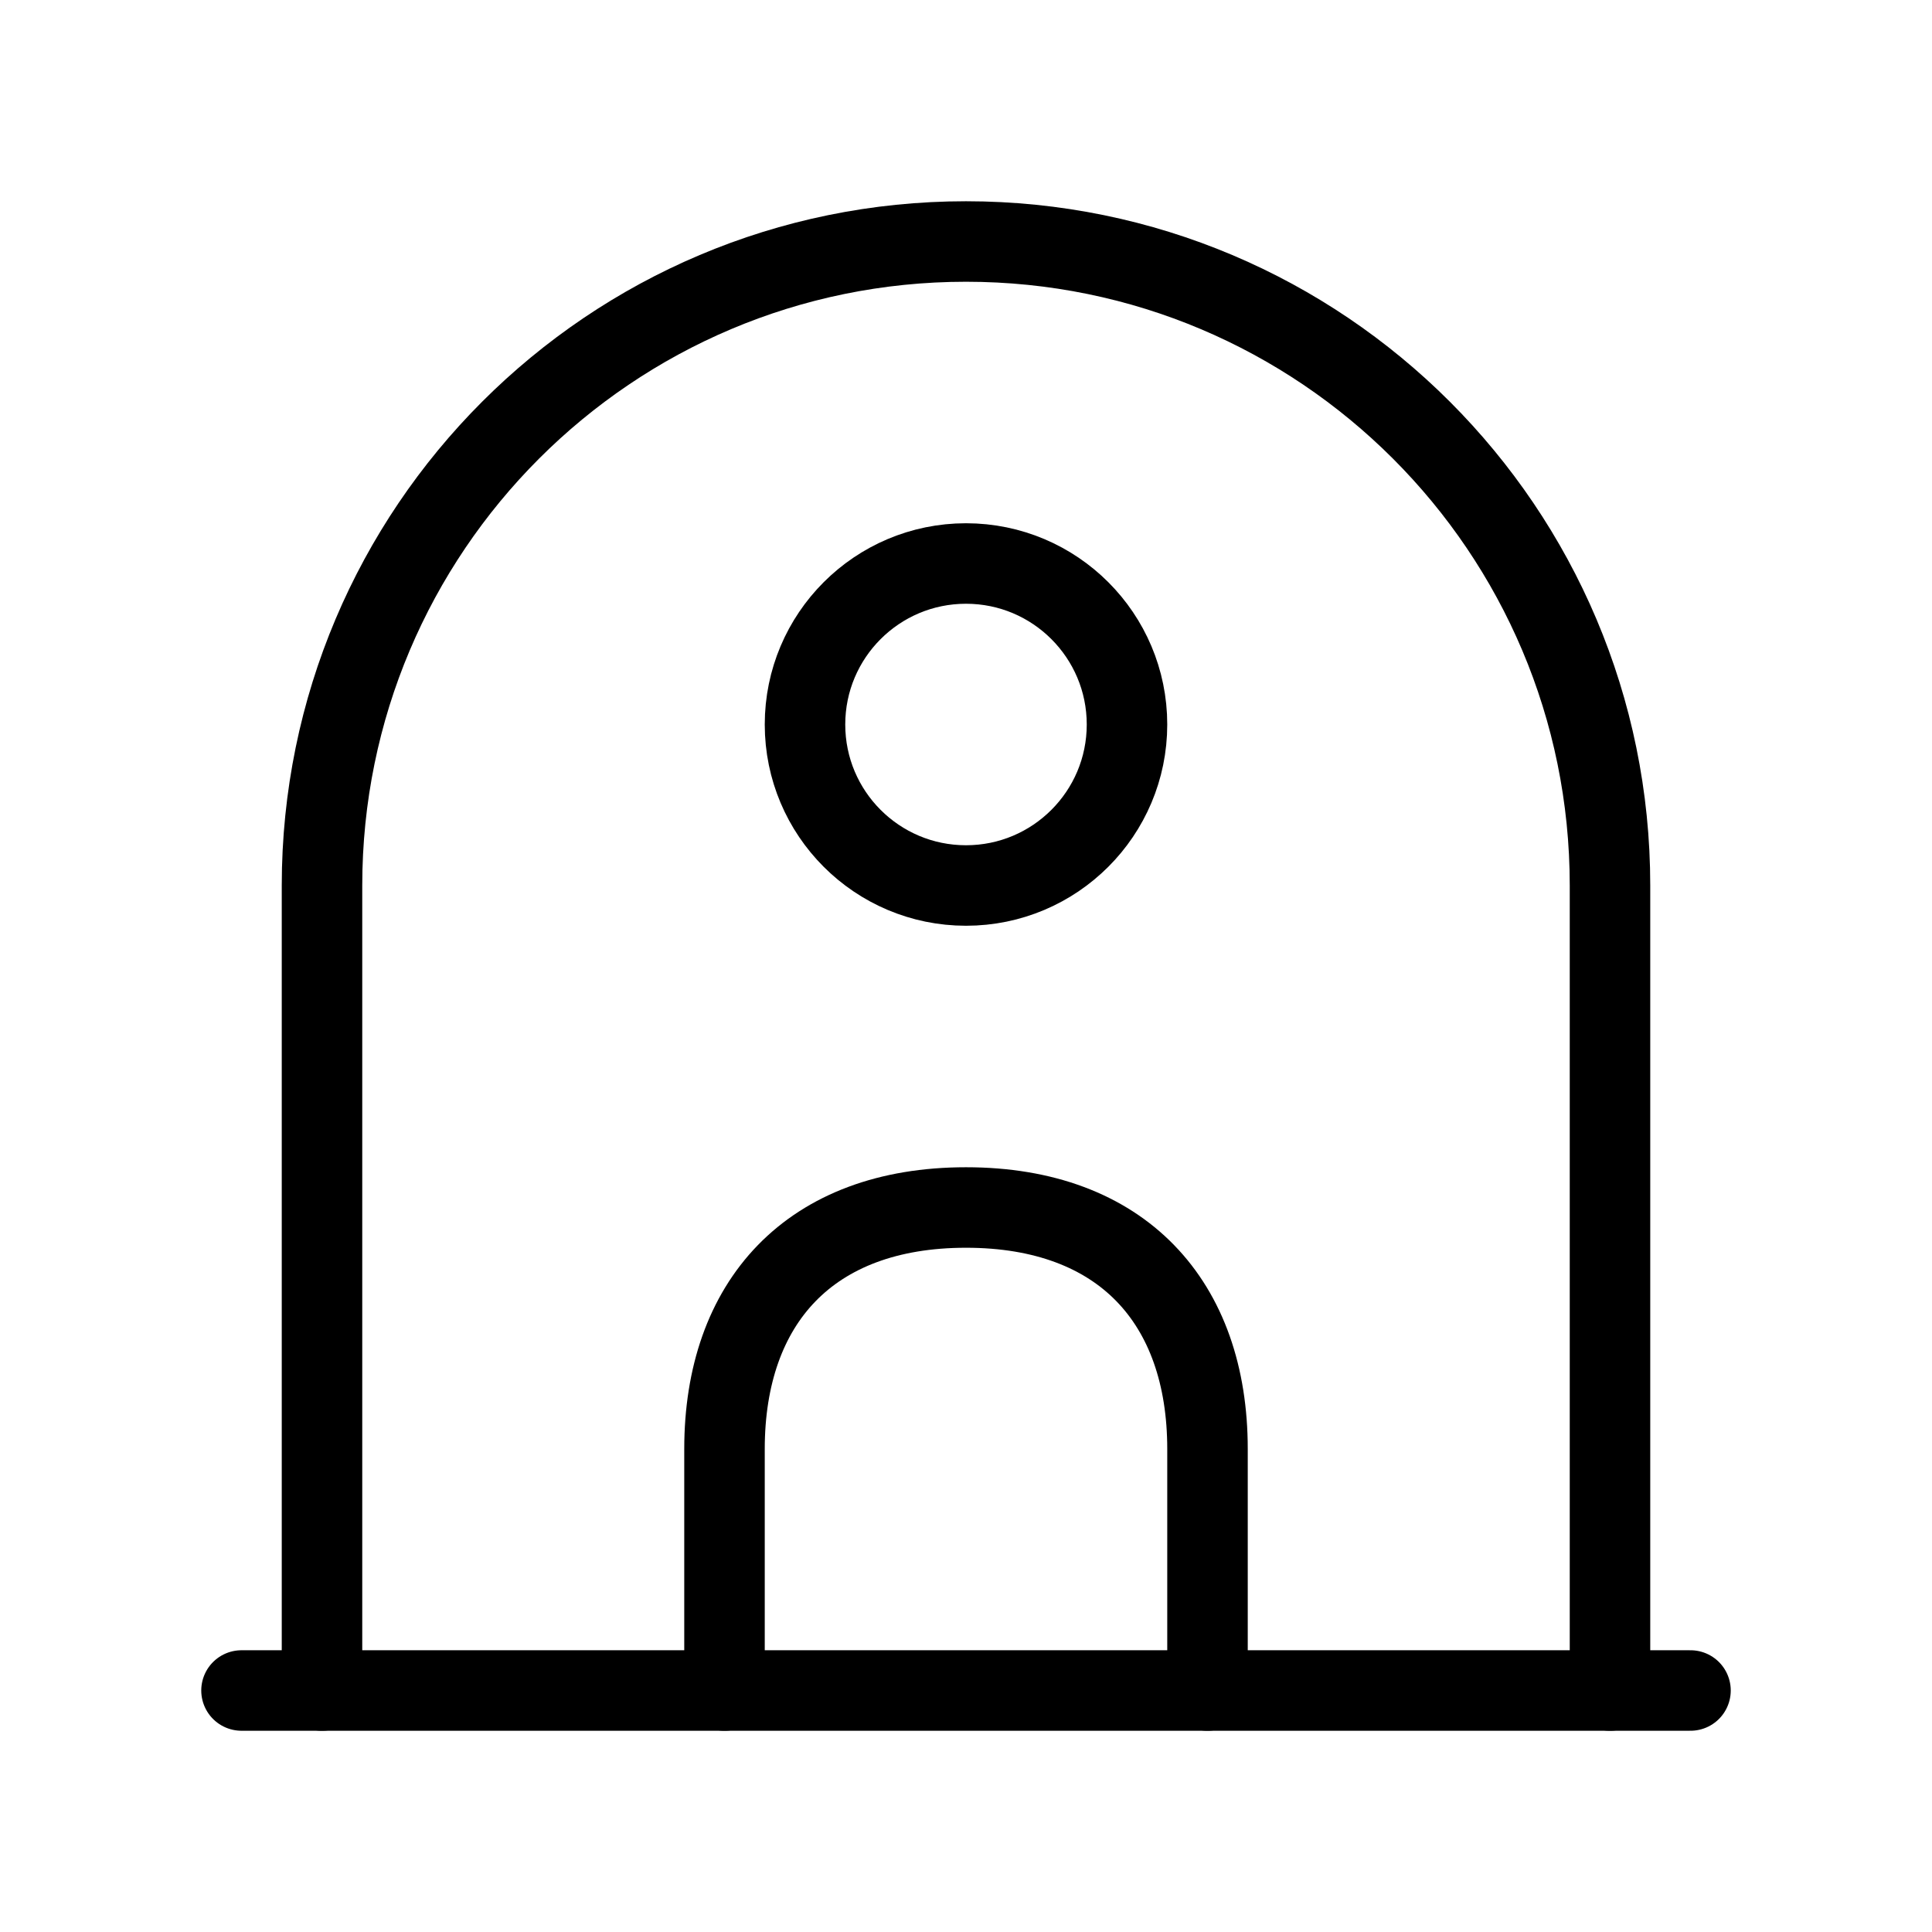 <svg xmlns="http://www.w3.org/2000/svg" viewBox="0 0 24 24" fill="none" stroke="currentColor" stroke-linecap="round" stroke-linejoin="round">
  <path d="M3 21H21" stroke="currentColor" key="k0" />
  <circle cx="12" cy="9" r="2" stroke="currentColor" key="k1" />
  <path d="M4 21V11C4 6.582 7.582 3 12 3C16.418 3 20 6.582 20 11V21" stroke="currentColor" key="k2" />
  <path d="M9 21V18C9 16.177 10.06 15 12 15C13.94 15 15 16.177 15 18V21" stroke="currentColor" key="k3" />
</svg>